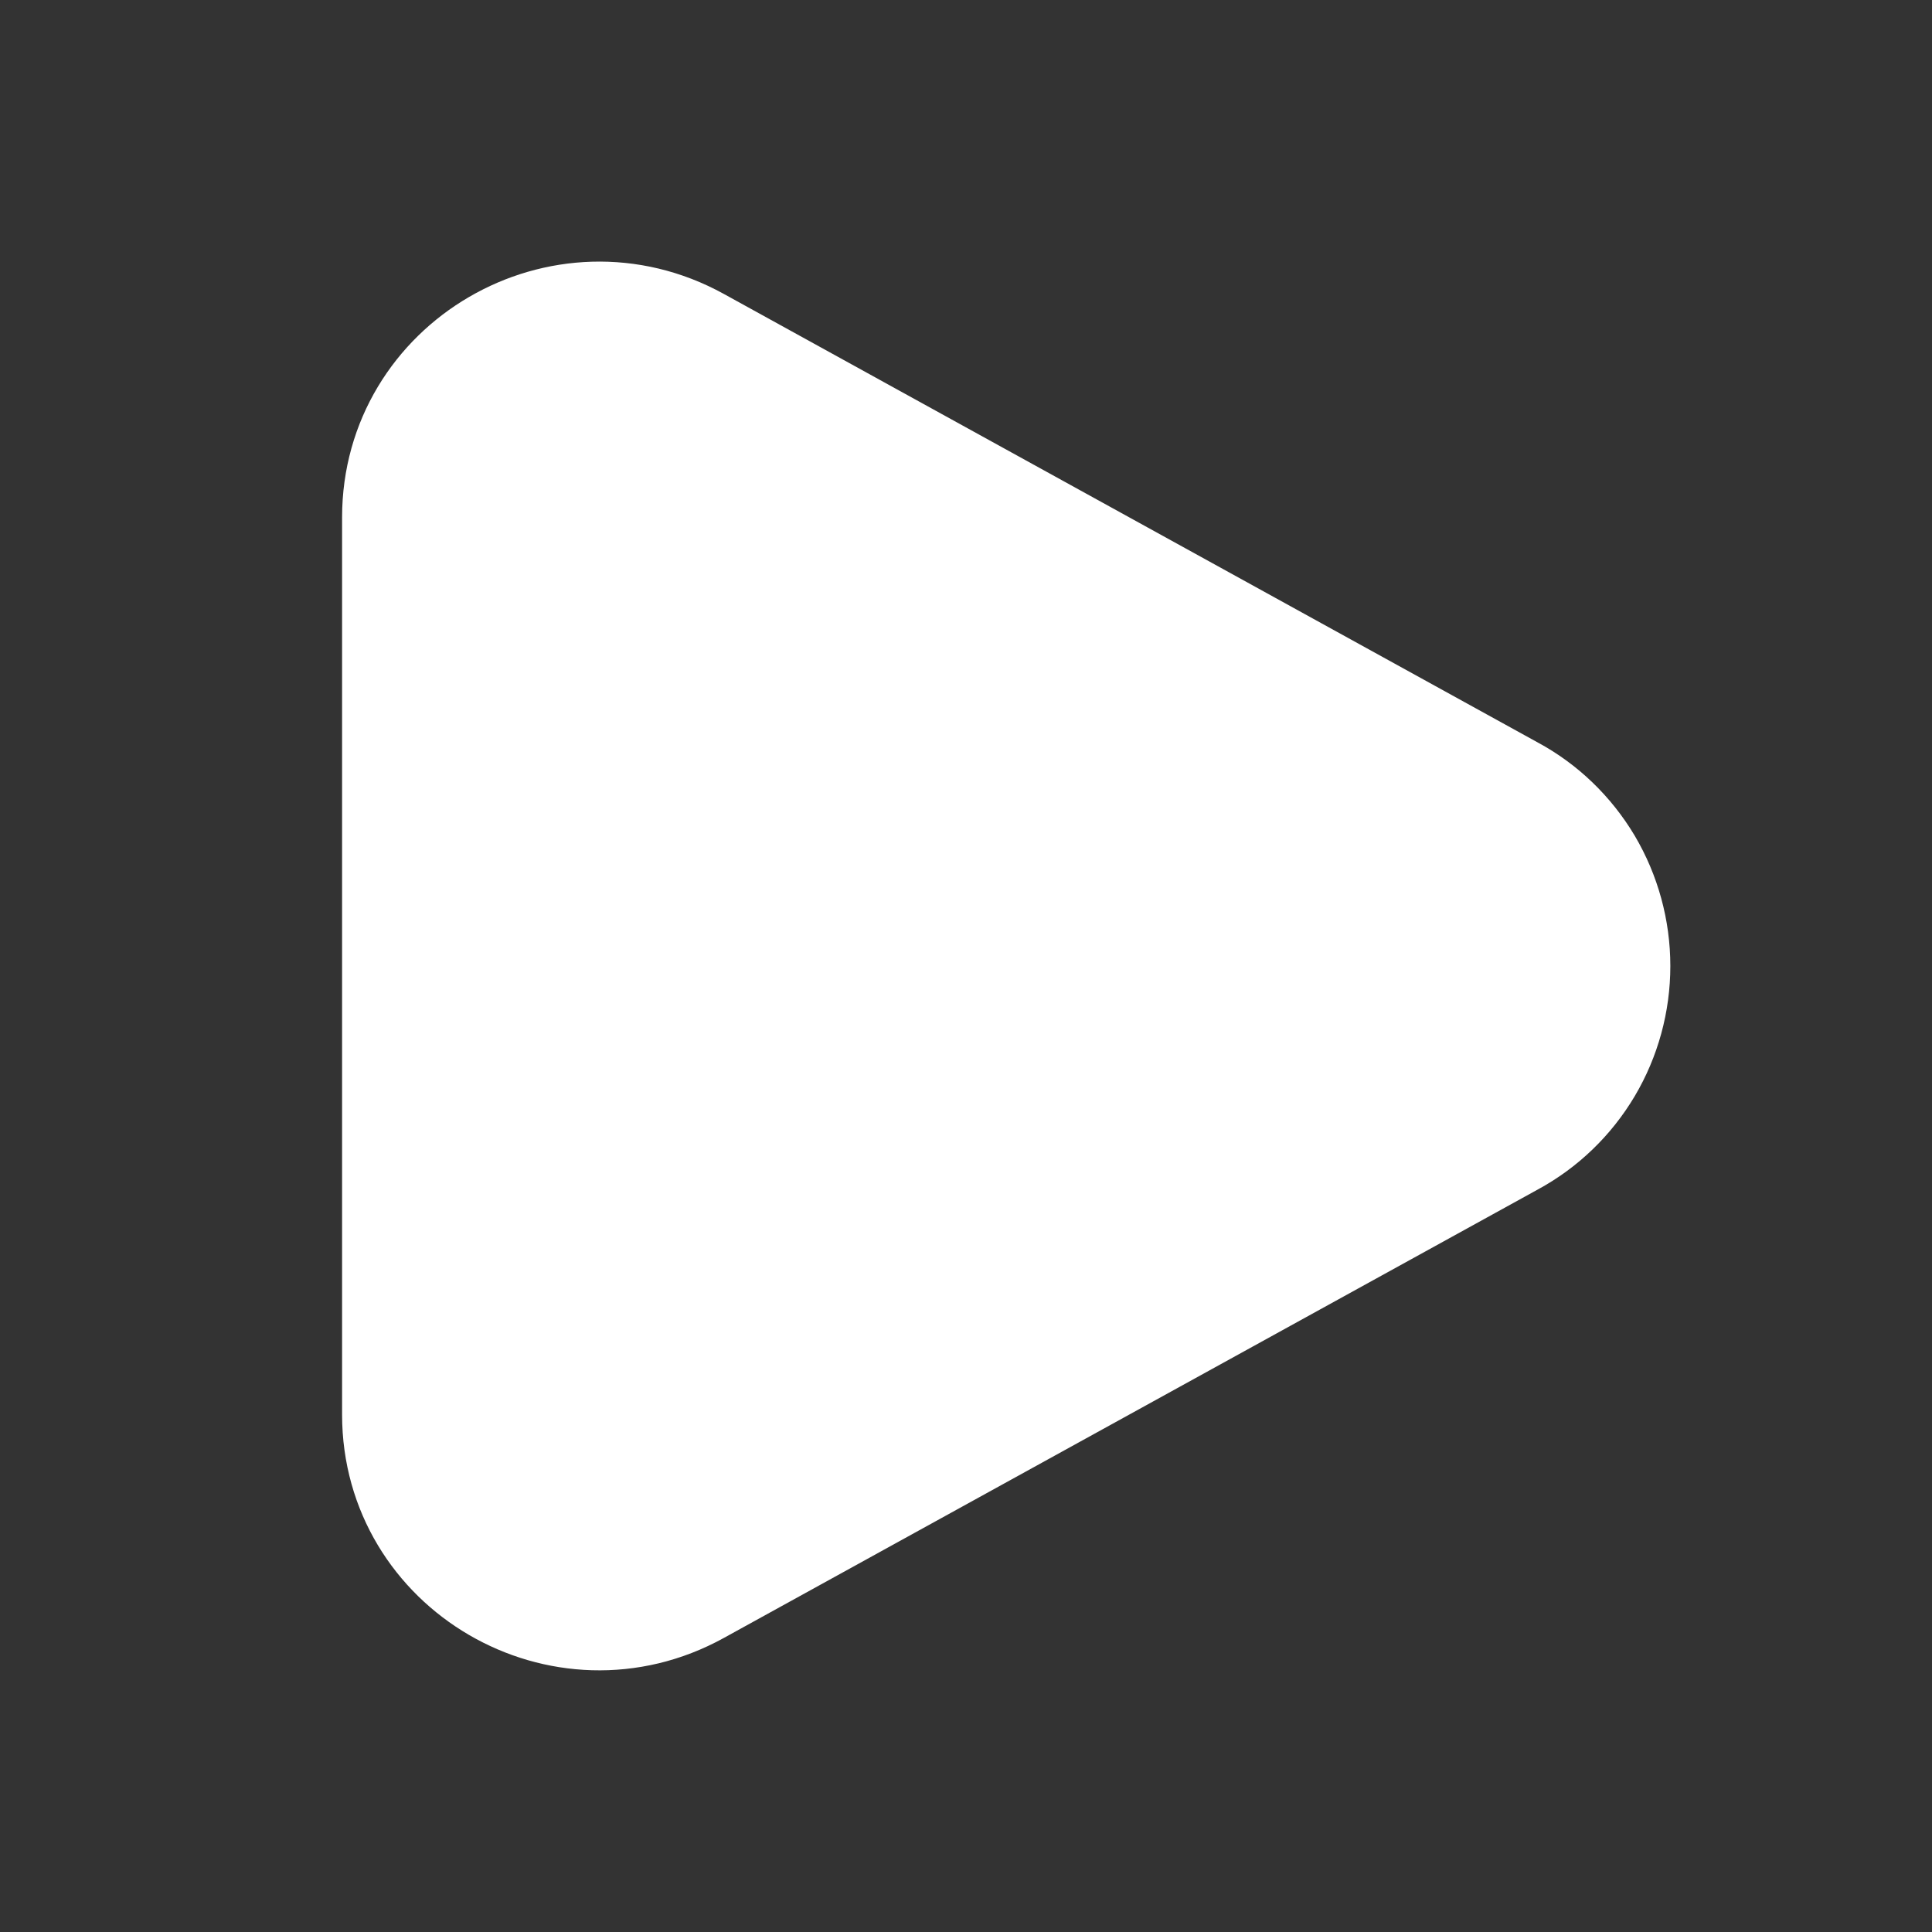 <svg width="16" height="16" viewBox="0 0 16 16" fill="white" xmlns="http://www.w3.org/2000/svg">
<rect x="0" y="0" width="16" height="16" fill="#333333" stroke="none"/>
<path d="M12.496 6.588C12.749 6.724 12.96 6.928 13.108 7.176C13.255 7.425 13.333 7.71 13.333 8C13.333 8.29 13.255 8.575 13.108 8.823C12.96 9.072 12.749 9.275 12.496 9.412L5.753 13.127C4.667 13.726 3.333 12.947 3.333 11.716V4.284C3.333 3.052 4.667 2.274 5.753 2.872L12.496 6.588Z" stroke="white"/>
</svg>
